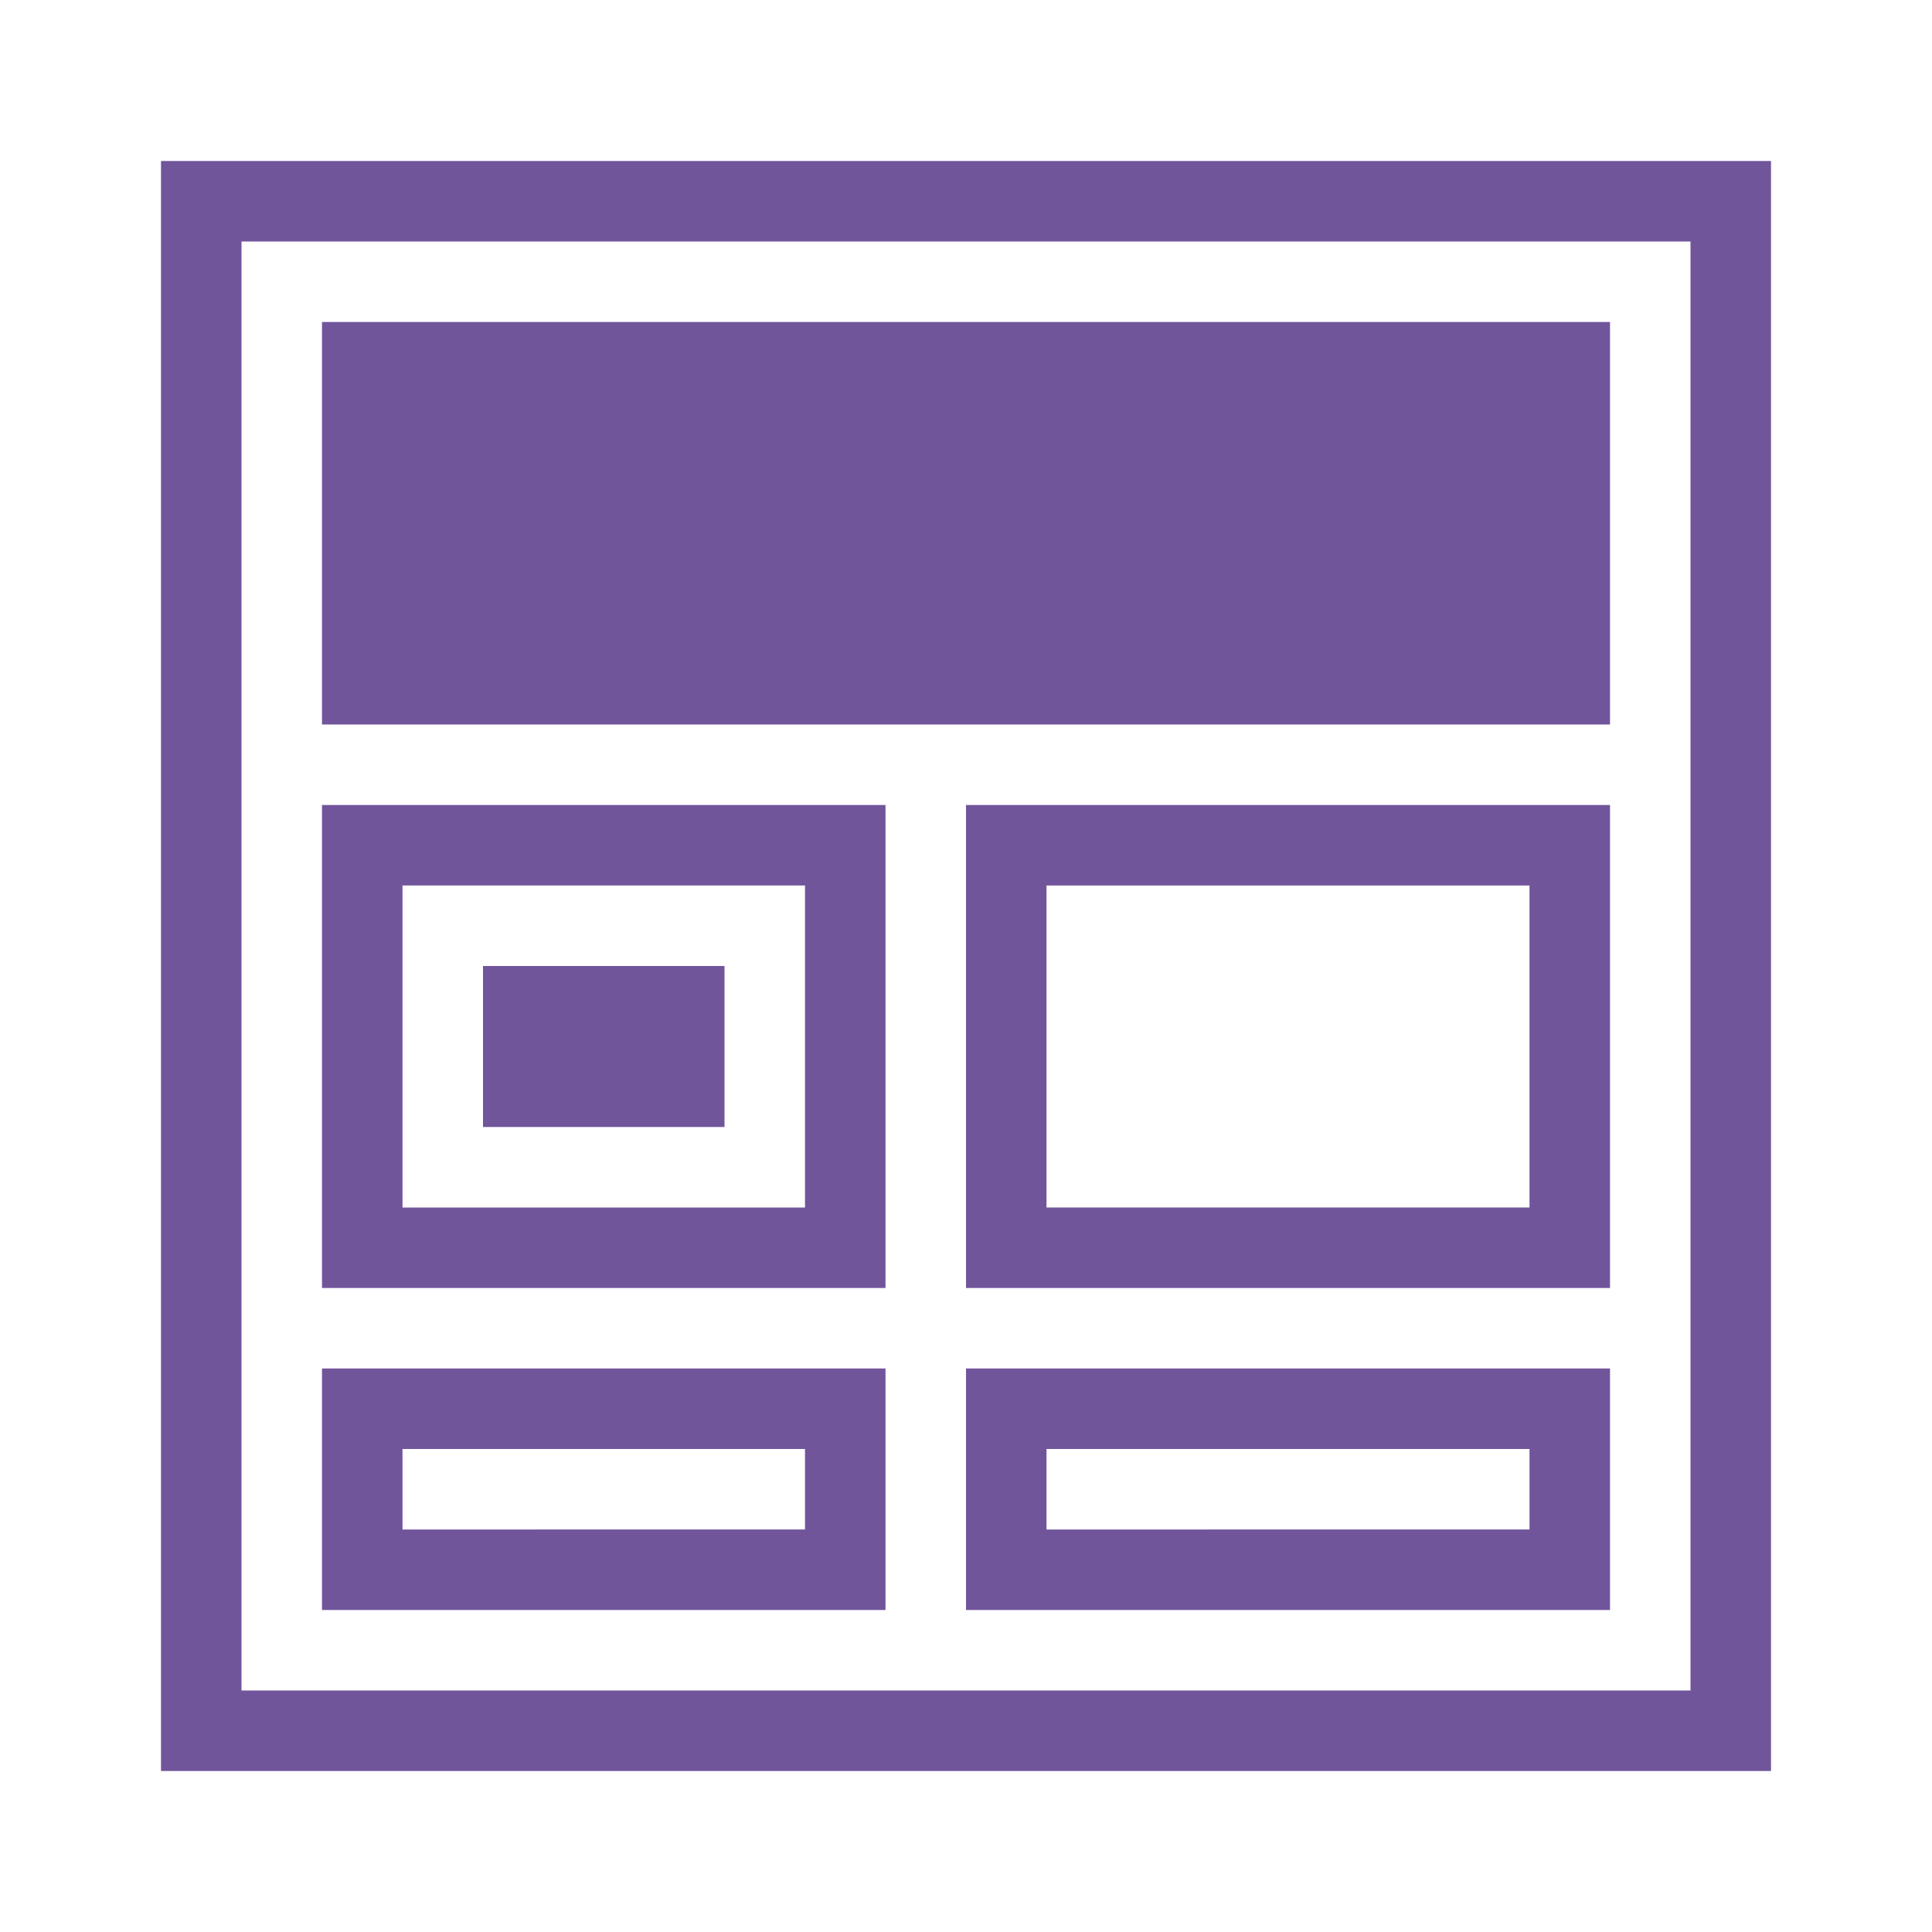 <svg id="All" xmlns="http://www.w3.org/2000/svg" viewBox="0 0 24 24"><defs><style>.cls-1{fill:#71559b;}</style></defs><path class="cls-1" d="M2,2V22H22V2ZM21,21H3V3H21ZM20,9H4V4H20Z"/><path class="cls-1" d="M12,10v6h8V10Zm7,5H13V11h6Z"/><path class="cls-1" d="M11,10H4v6h7Zm-1,5H5V11h5Z"/><path class="cls-1" d="M4,17v3h7V17Zm6,2H5V18h5Z"/><path class="cls-1" d="M12,17v3h8V17Zm7,2H13V18h6Z"/><rect class="cls-1" x="6" y="12" width="3" height="2"/></svg>